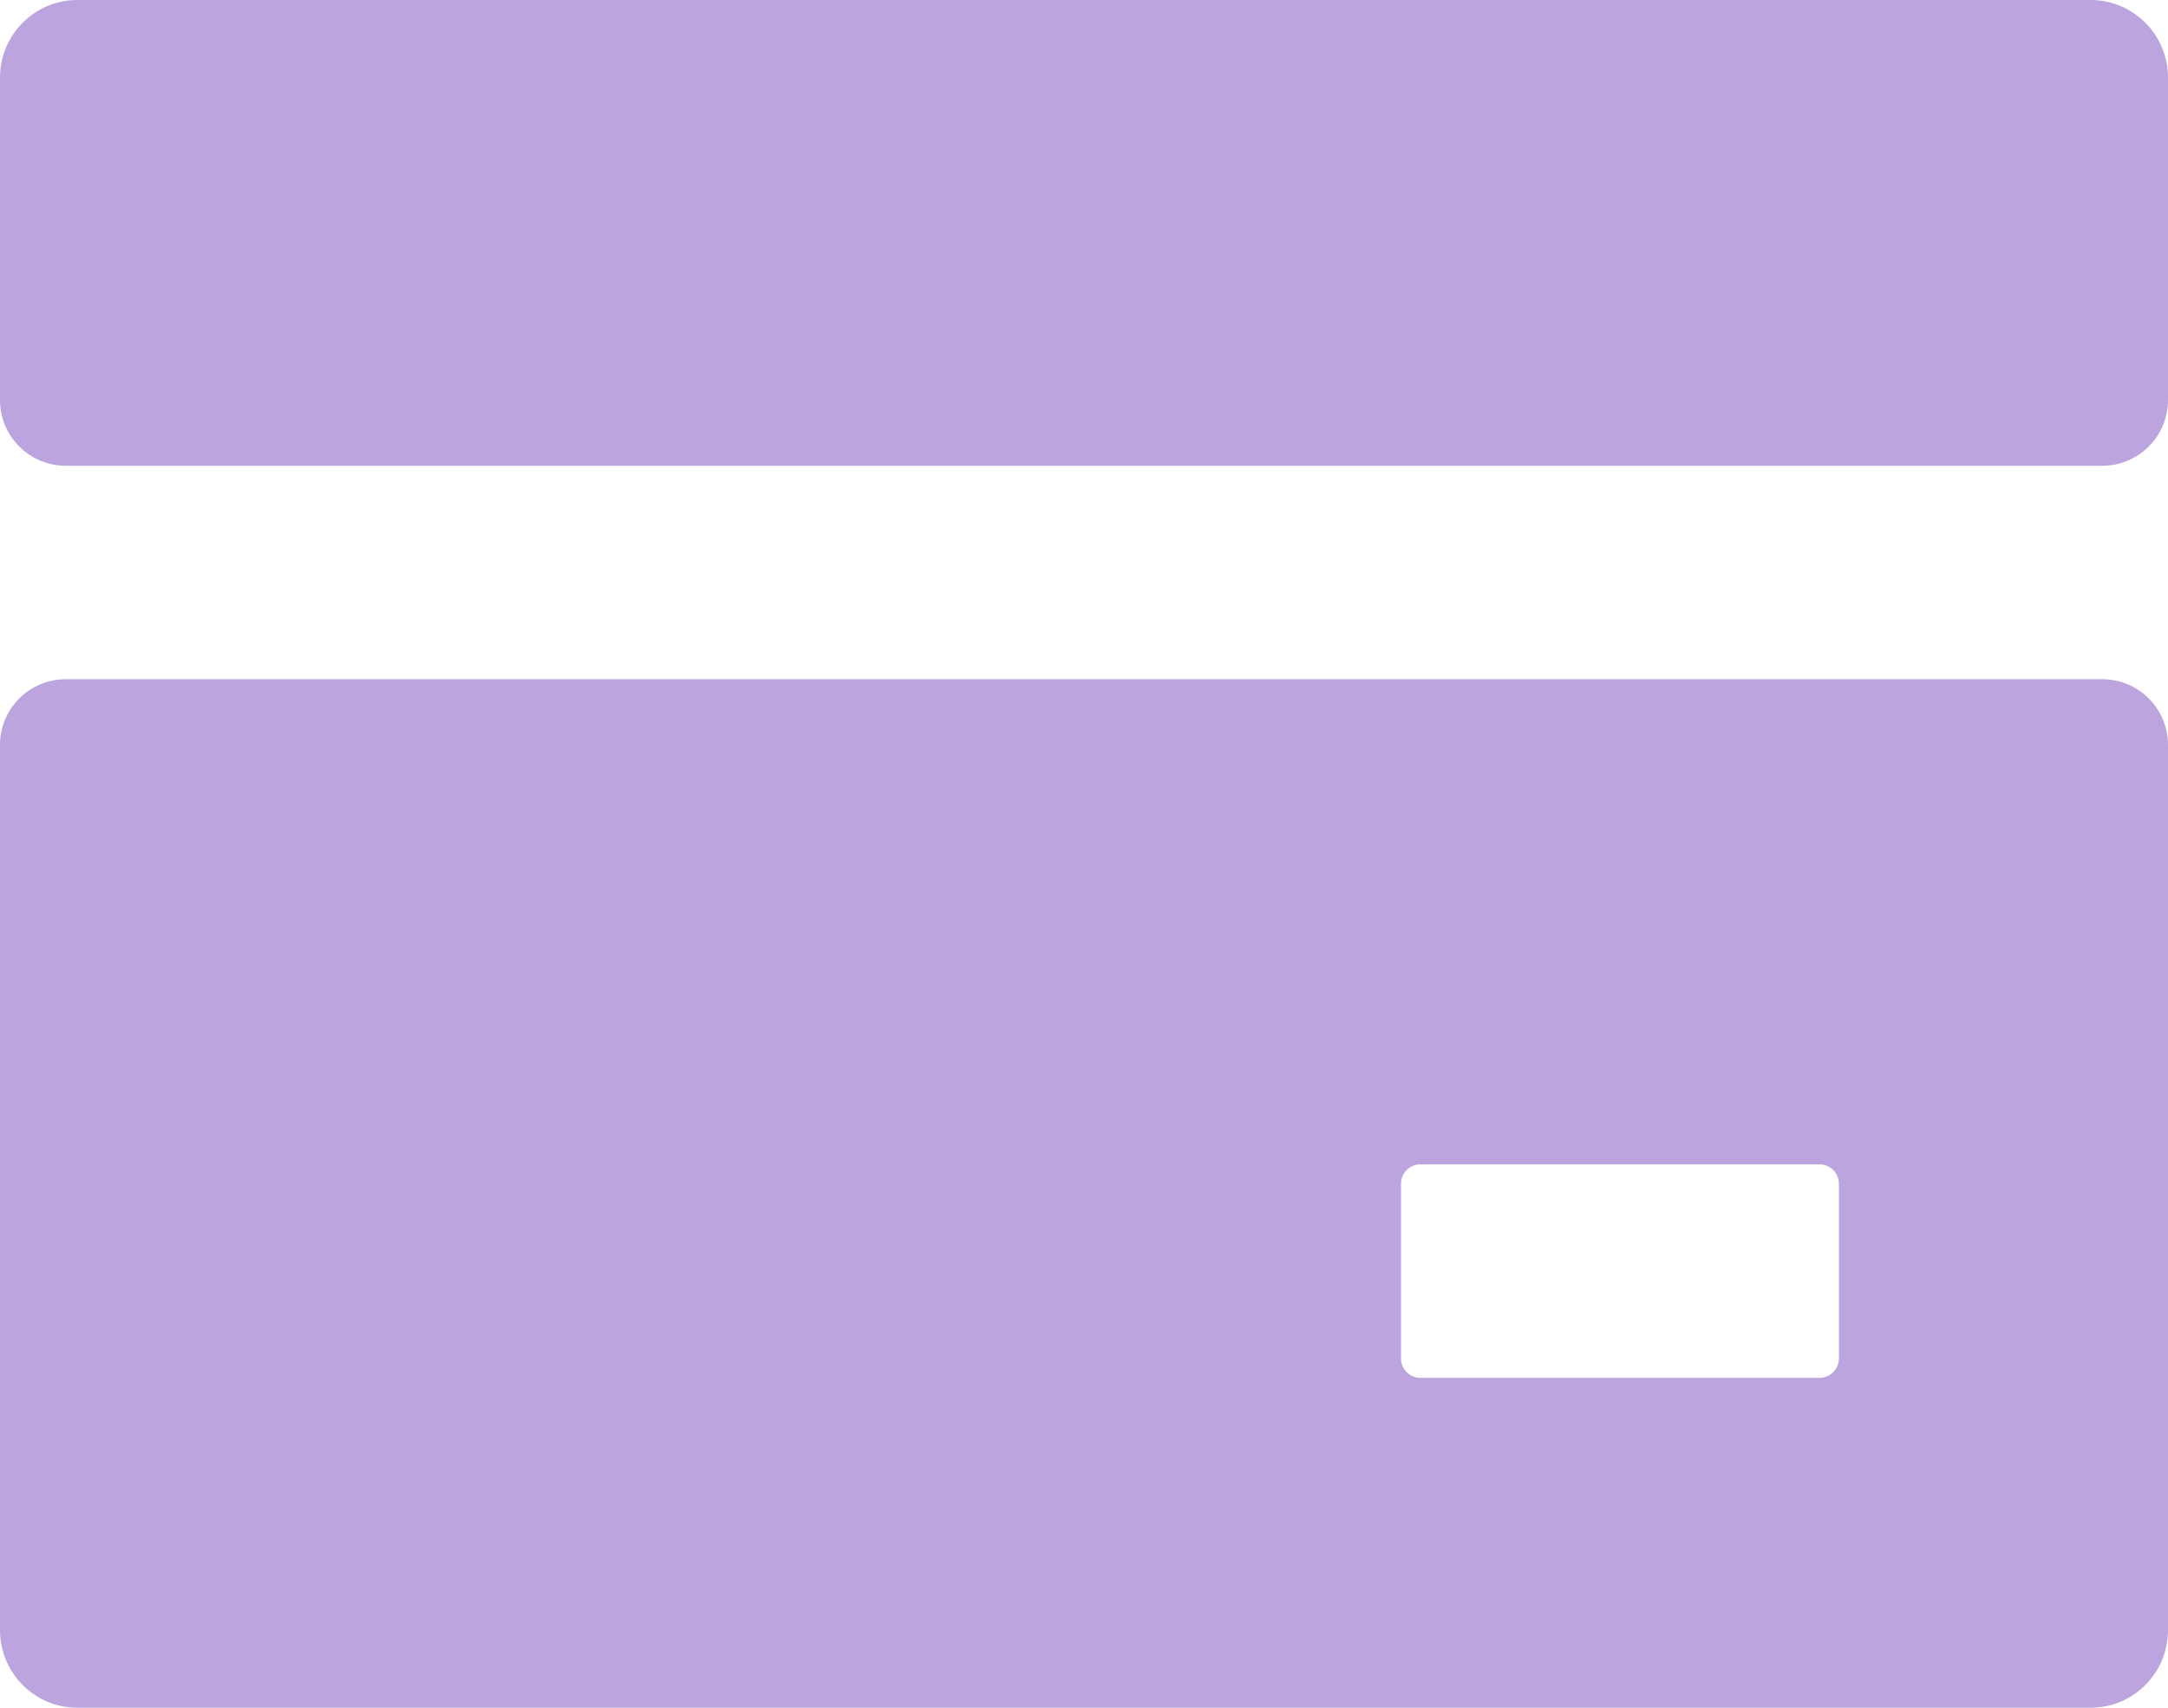 <svg width="33" height="26" viewBox="0 0 33 26" fill="none" xmlns="http://www.w3.org/2000/svg">
<path d="M31.821 0H1.179C0.527 0 0 0.528 0 1.182V6.091C0 6.643 0.448 7.091 1 7.091H32C32.552 7.091 33 6.643 33 6.091V1.182C33 0.528 32.473 0 31.821 0ZM0 24.818C0 25.472 0.527 26 1.179 26H31.821C32.473 26 33 25.472 33 24.818V11.341C33 10.789 32.552 10.341 32 10.341H1C0.448 10.341 0 10.789 0 11.341V24.818ZM21.325 18.023C21.325 17.86 21.457 17.727 21.619 17.727H27.696C27.858 17.727 27.991 17.86 27.991 18.023V20.682C27.991 20.844 27.858 20.977 27.696 20.977H21.619C21.457 20.977 21.325 20.844 21.325 20.682V18.023Z" fill="#7A4DBE" fill-opacity="0.5"/>
</svg>
